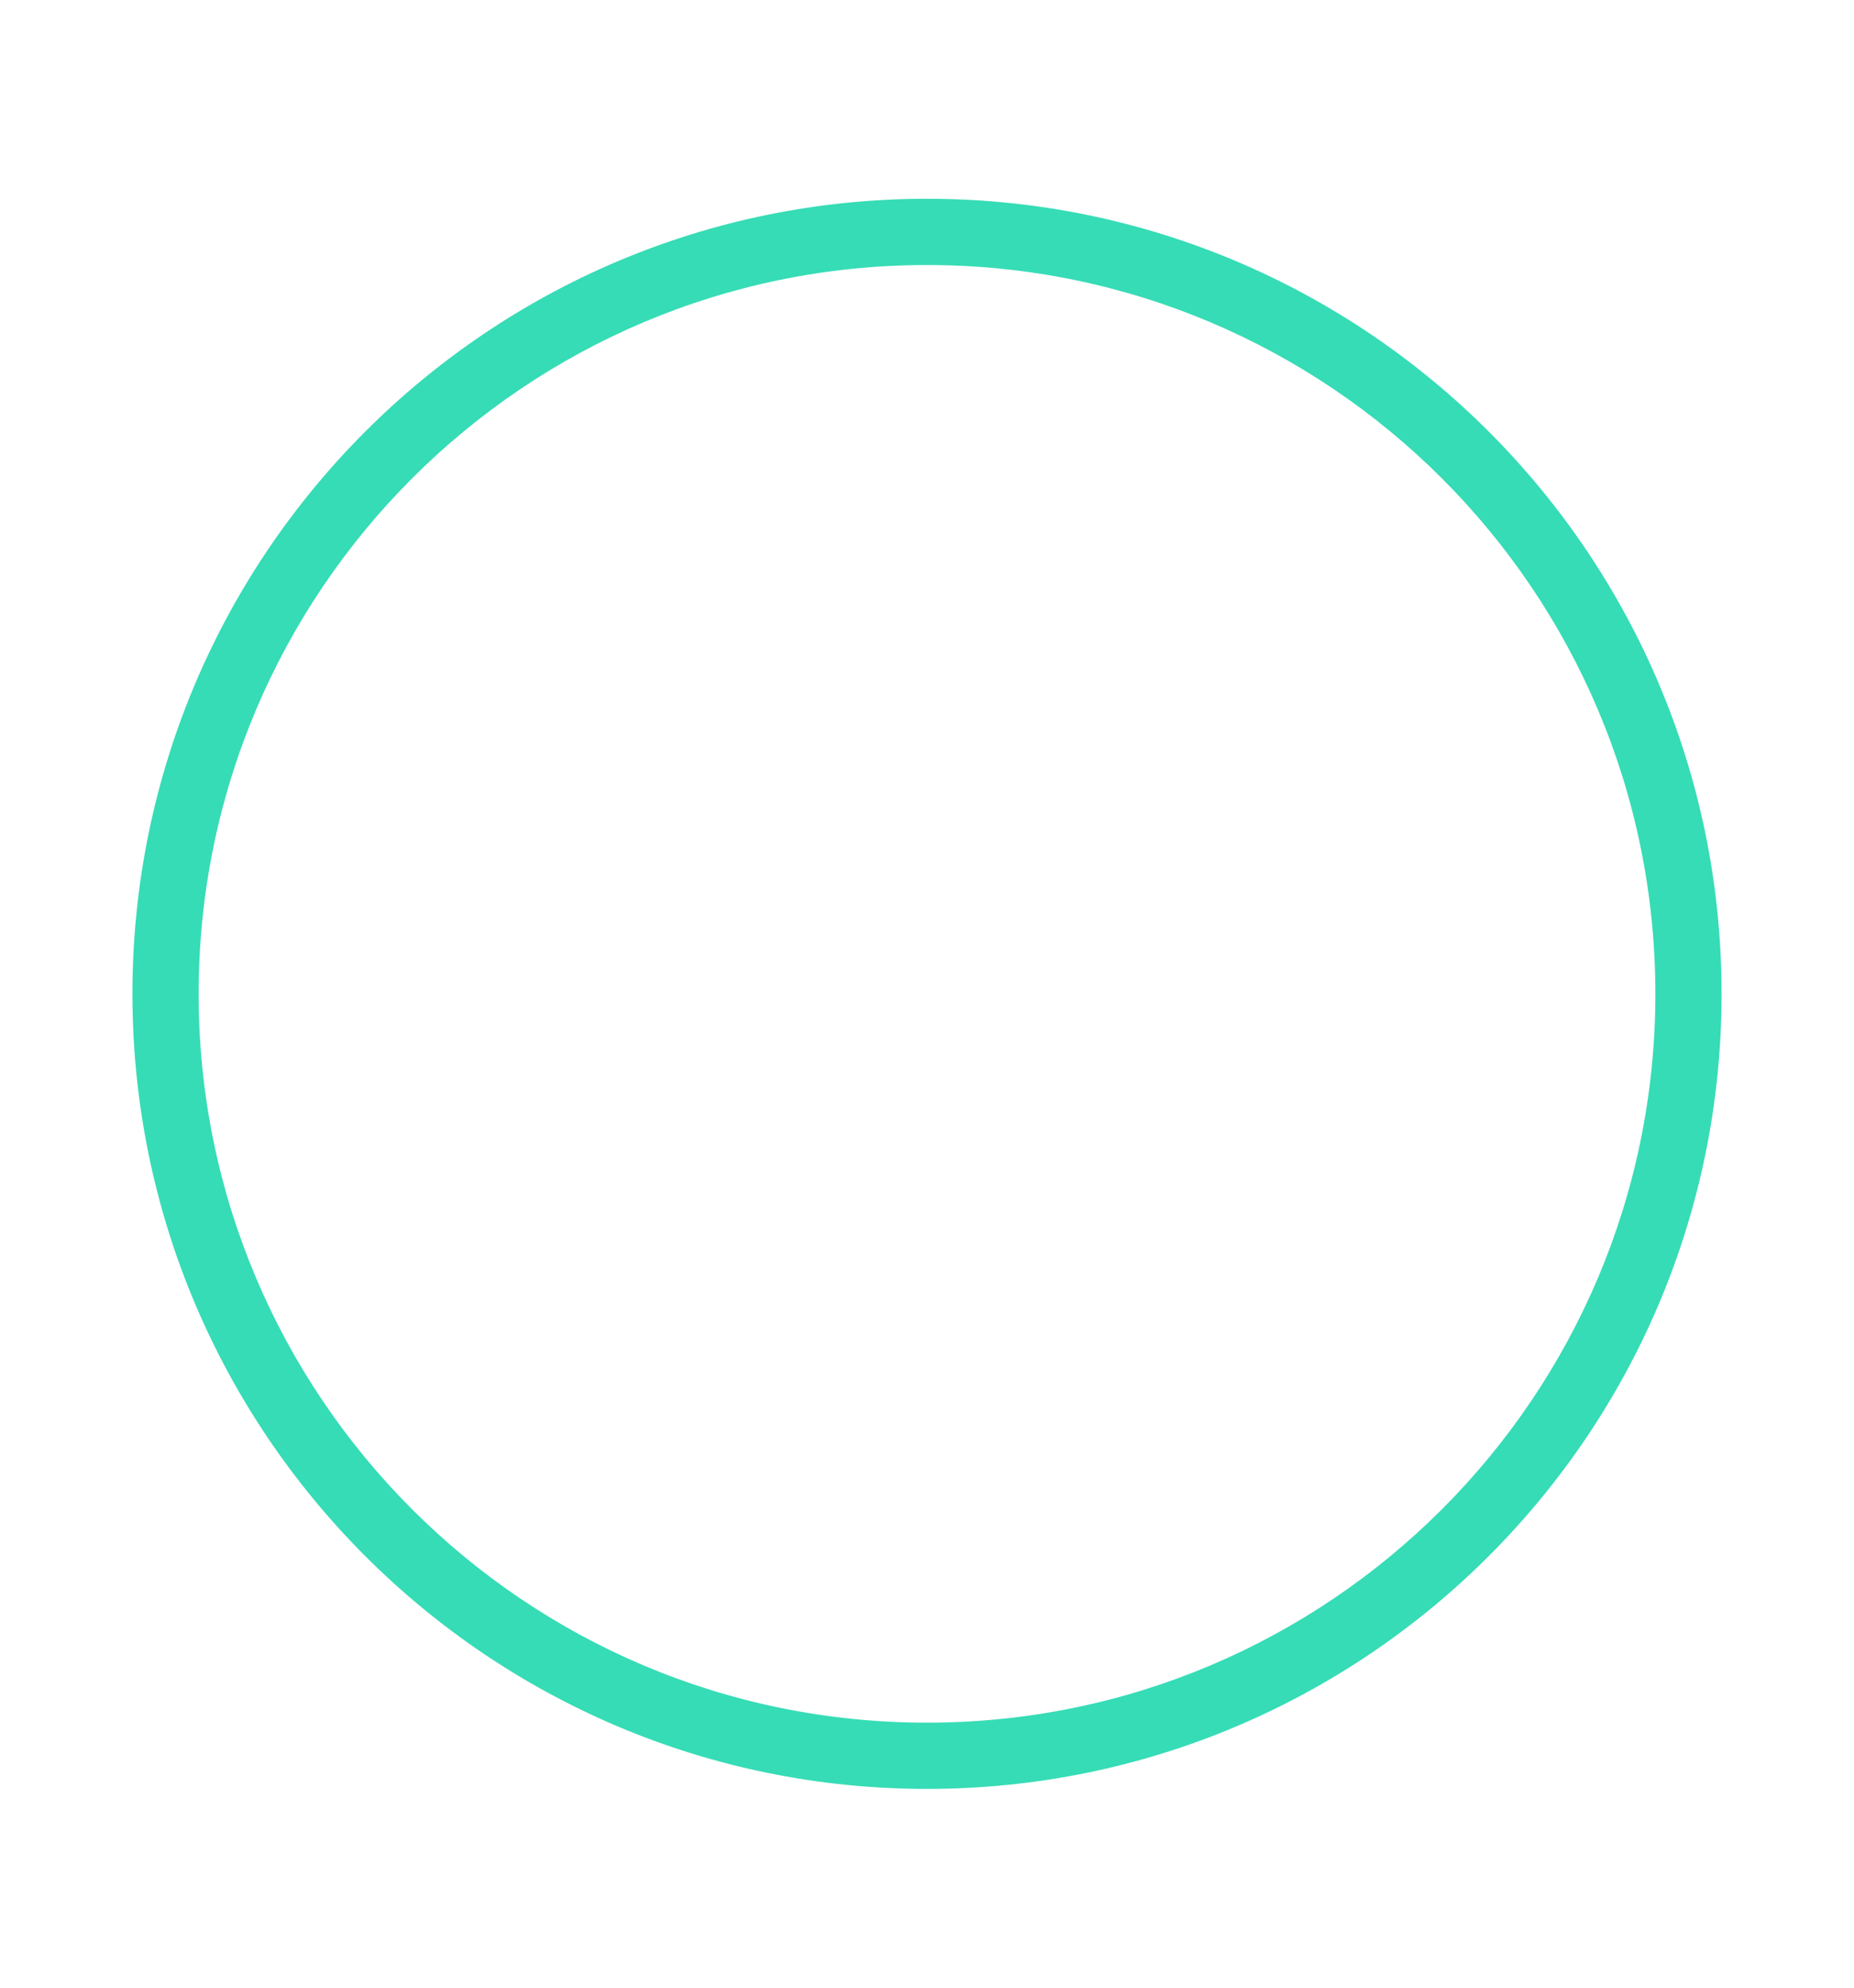 <svg xmlns="http://www.w3.org/2000/svg" width="28" height="30" viewBox="0 0 28 30">
    <path fill="#36DCB6" fill-rule="evenodd" d="M3 15c0 6.075 4.925 11 11 11s11-4.925 11-11S20.075 4 14 4 3 8.925 3 15zm-1 0C2 8.373 7.373 3 14 3s12 5.373 12 12-5.373 12-12 12S2 21.627 2 15z"/>
</svg>
